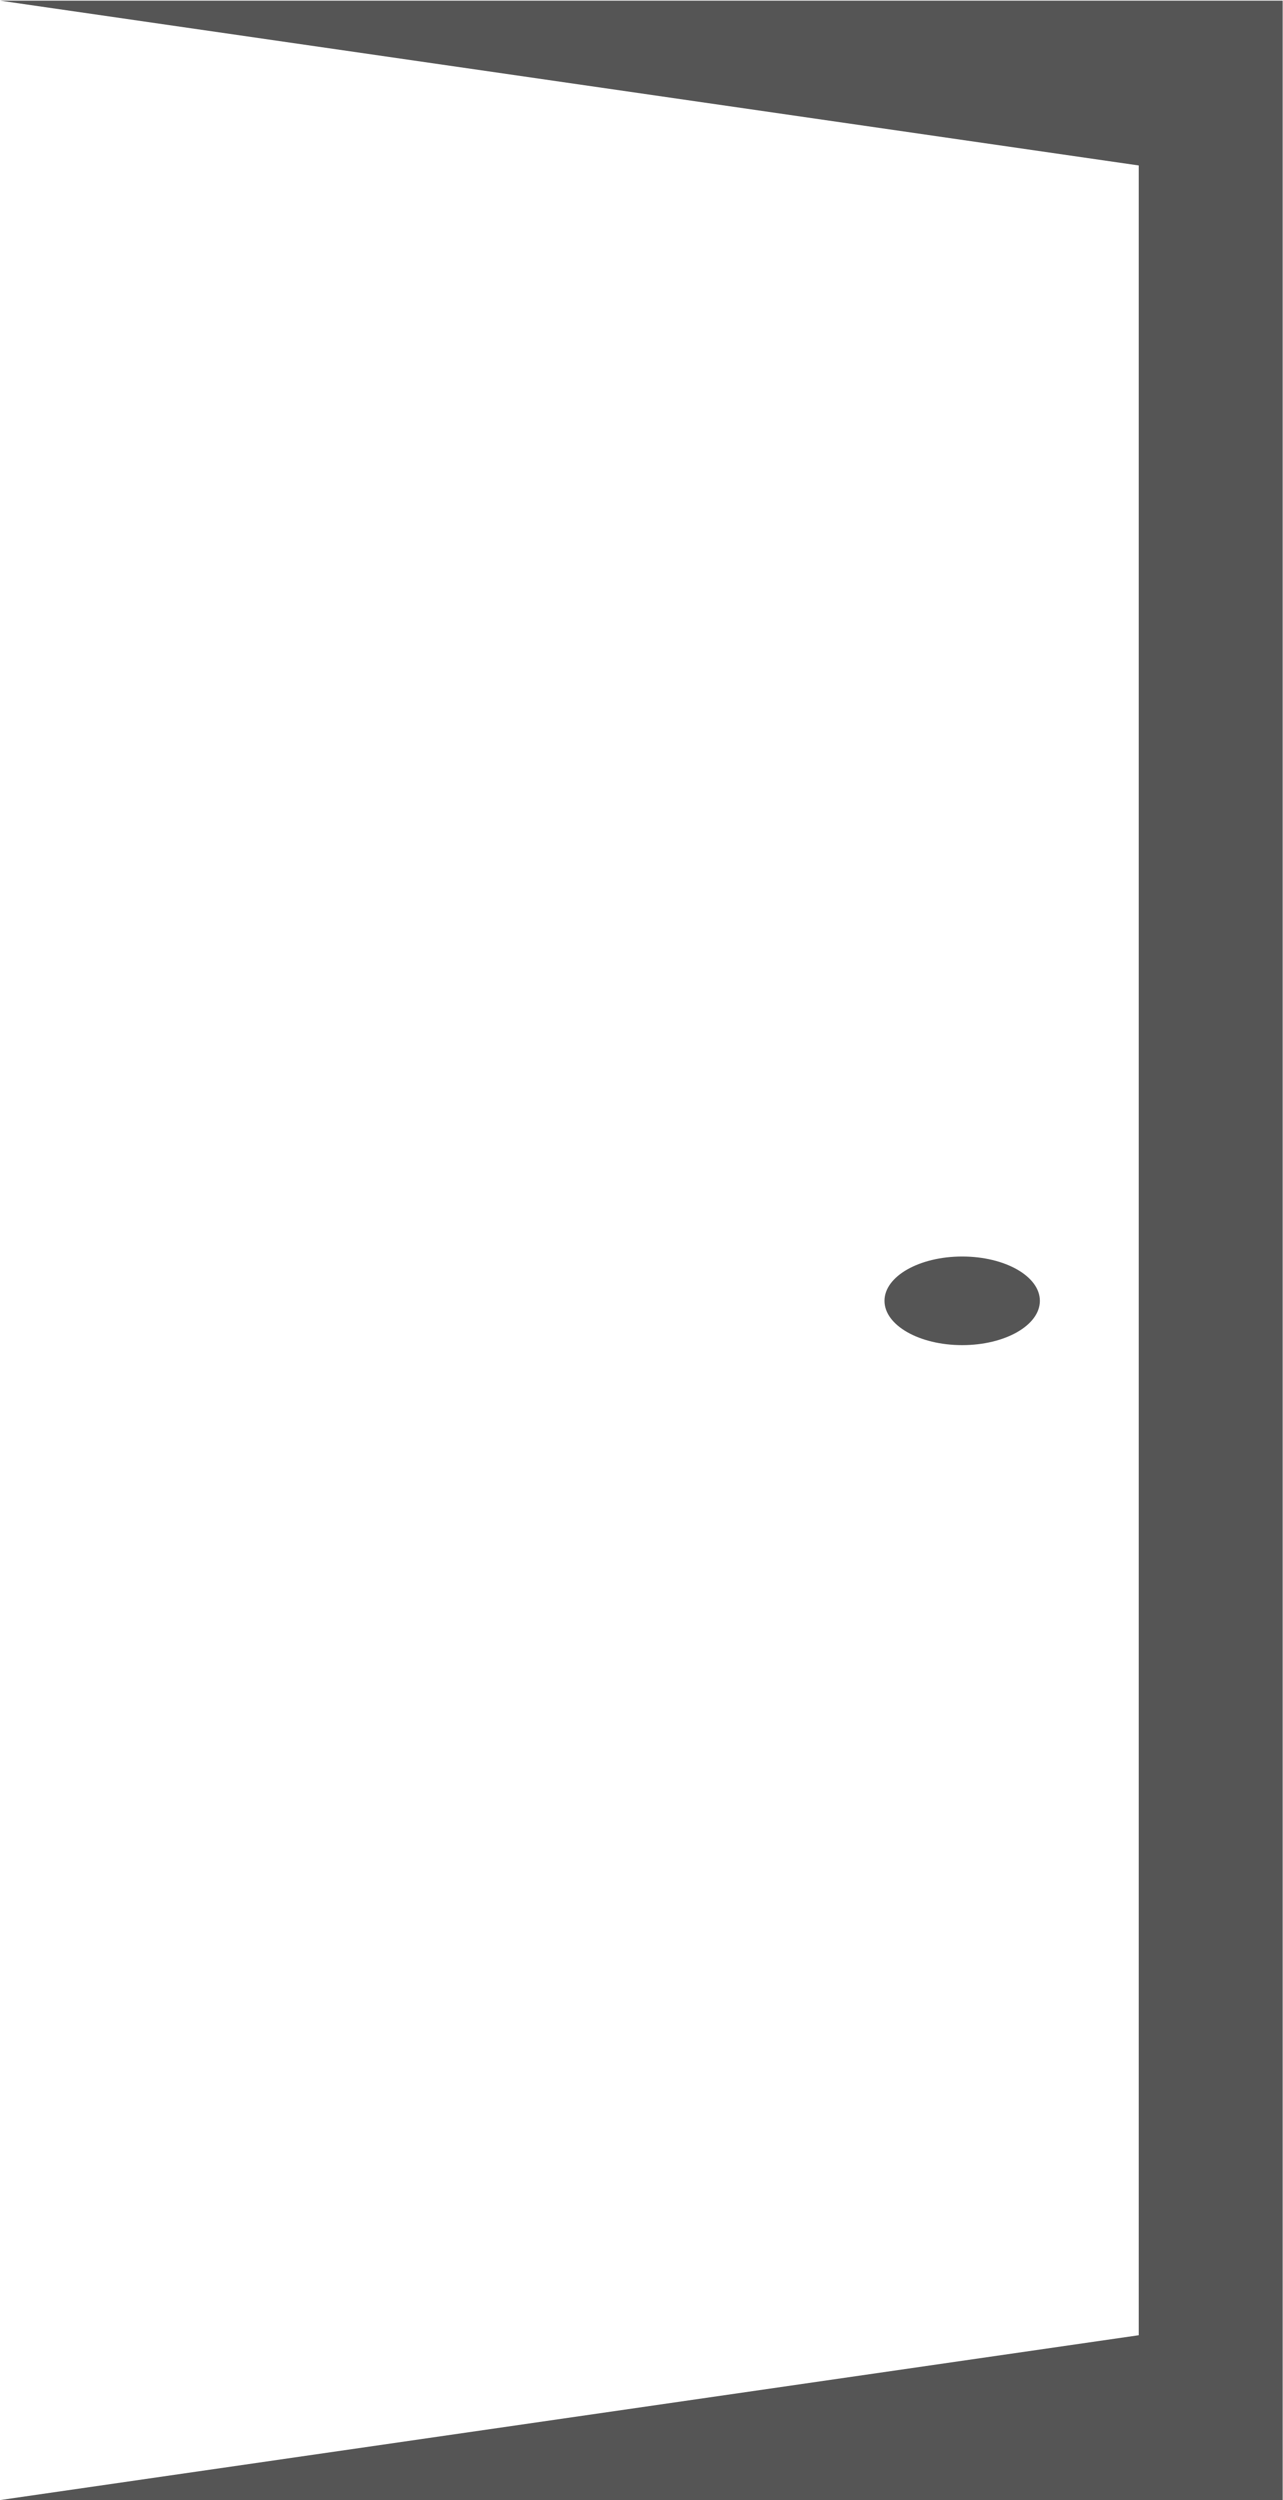 <?xml version="1.0" encoding="UTF-8" standalone="no"?>
<!-- Created with Inkscape (http://www.inkscape.org/) -->

<svg
   version="1.1"
   id="svg2"
   xml:space="preserve"
   width="54.767"
   height="106.667"
   viewBox="0 0 54.767 106.667"
   sodipodi:docname="4cf34682441a8710329be4337ed5c7c0.ai"
   xmlns:inkscape="http://www.inkscape.org/namespaces/inkscape"
   xmlns:sodipodi="http://sodipodi.sourceforge.net/DTD/sodipodi-0.dtd"
   xmlns="http://www.w3.org/2000/svg"
   xmlns:svg="http://www.w3.org/2000/svg"><defs
     id="defs6"><clipPath
       clipPathUnits="userSpaceOnUse"
       id="clipPath20"><path
         d="M 0,80 H 41.075 V 0 H 0 Z"
         id="path18" /></clipPath></defs><sodipodi:namedview
     id="namedview4"
     pagecolor="#ffffff"
     bordercolor="#666666"
     borderopacity="1.0"
     inkscape:pageshadow="2"
     inkscape:pageopacity="0.0"
     inkscape:pagecheckerboard="0" /><g
     id="g8"
     inkscape:groupmode="layer"
     inkscape:label="4cf34682441a8710329be4337ed5c7c0"
     transform="matrix(1.333,0,0,-1.333,0,106.667)"><g
       id="g10"
       transform="translate(0,80)"><path
         d="M 0,0 36.466,-5.276 V -74.724 L 0,-80 H 41.075 V 0 Z"
         style="fill:#555555;fill-opacity:1;fill-rule:nonzero;stroke:none"
         id="path12" /></g><g
       id="g14"><g
         id="g16"
         clip-path="url(#clipPath20)"><g
           id="g22"
           transform="translate(30.812,39.803)"><path
             d="m 0,0 c 1.374,0 2.488,-0.635 2.488,-1.418 0,-0.784 -1.114,-1.419 -2.488,-1.419 -1.374,0 -2.488,0.635 -2.488,1.419 C -2.488,-0.635 -1.374,0 0,0"
             style="fill:#555555;fill-opacity:1;fill-rule:nonzero;stroke:none"
             id="path24" /></g></g></g></g></svg>
